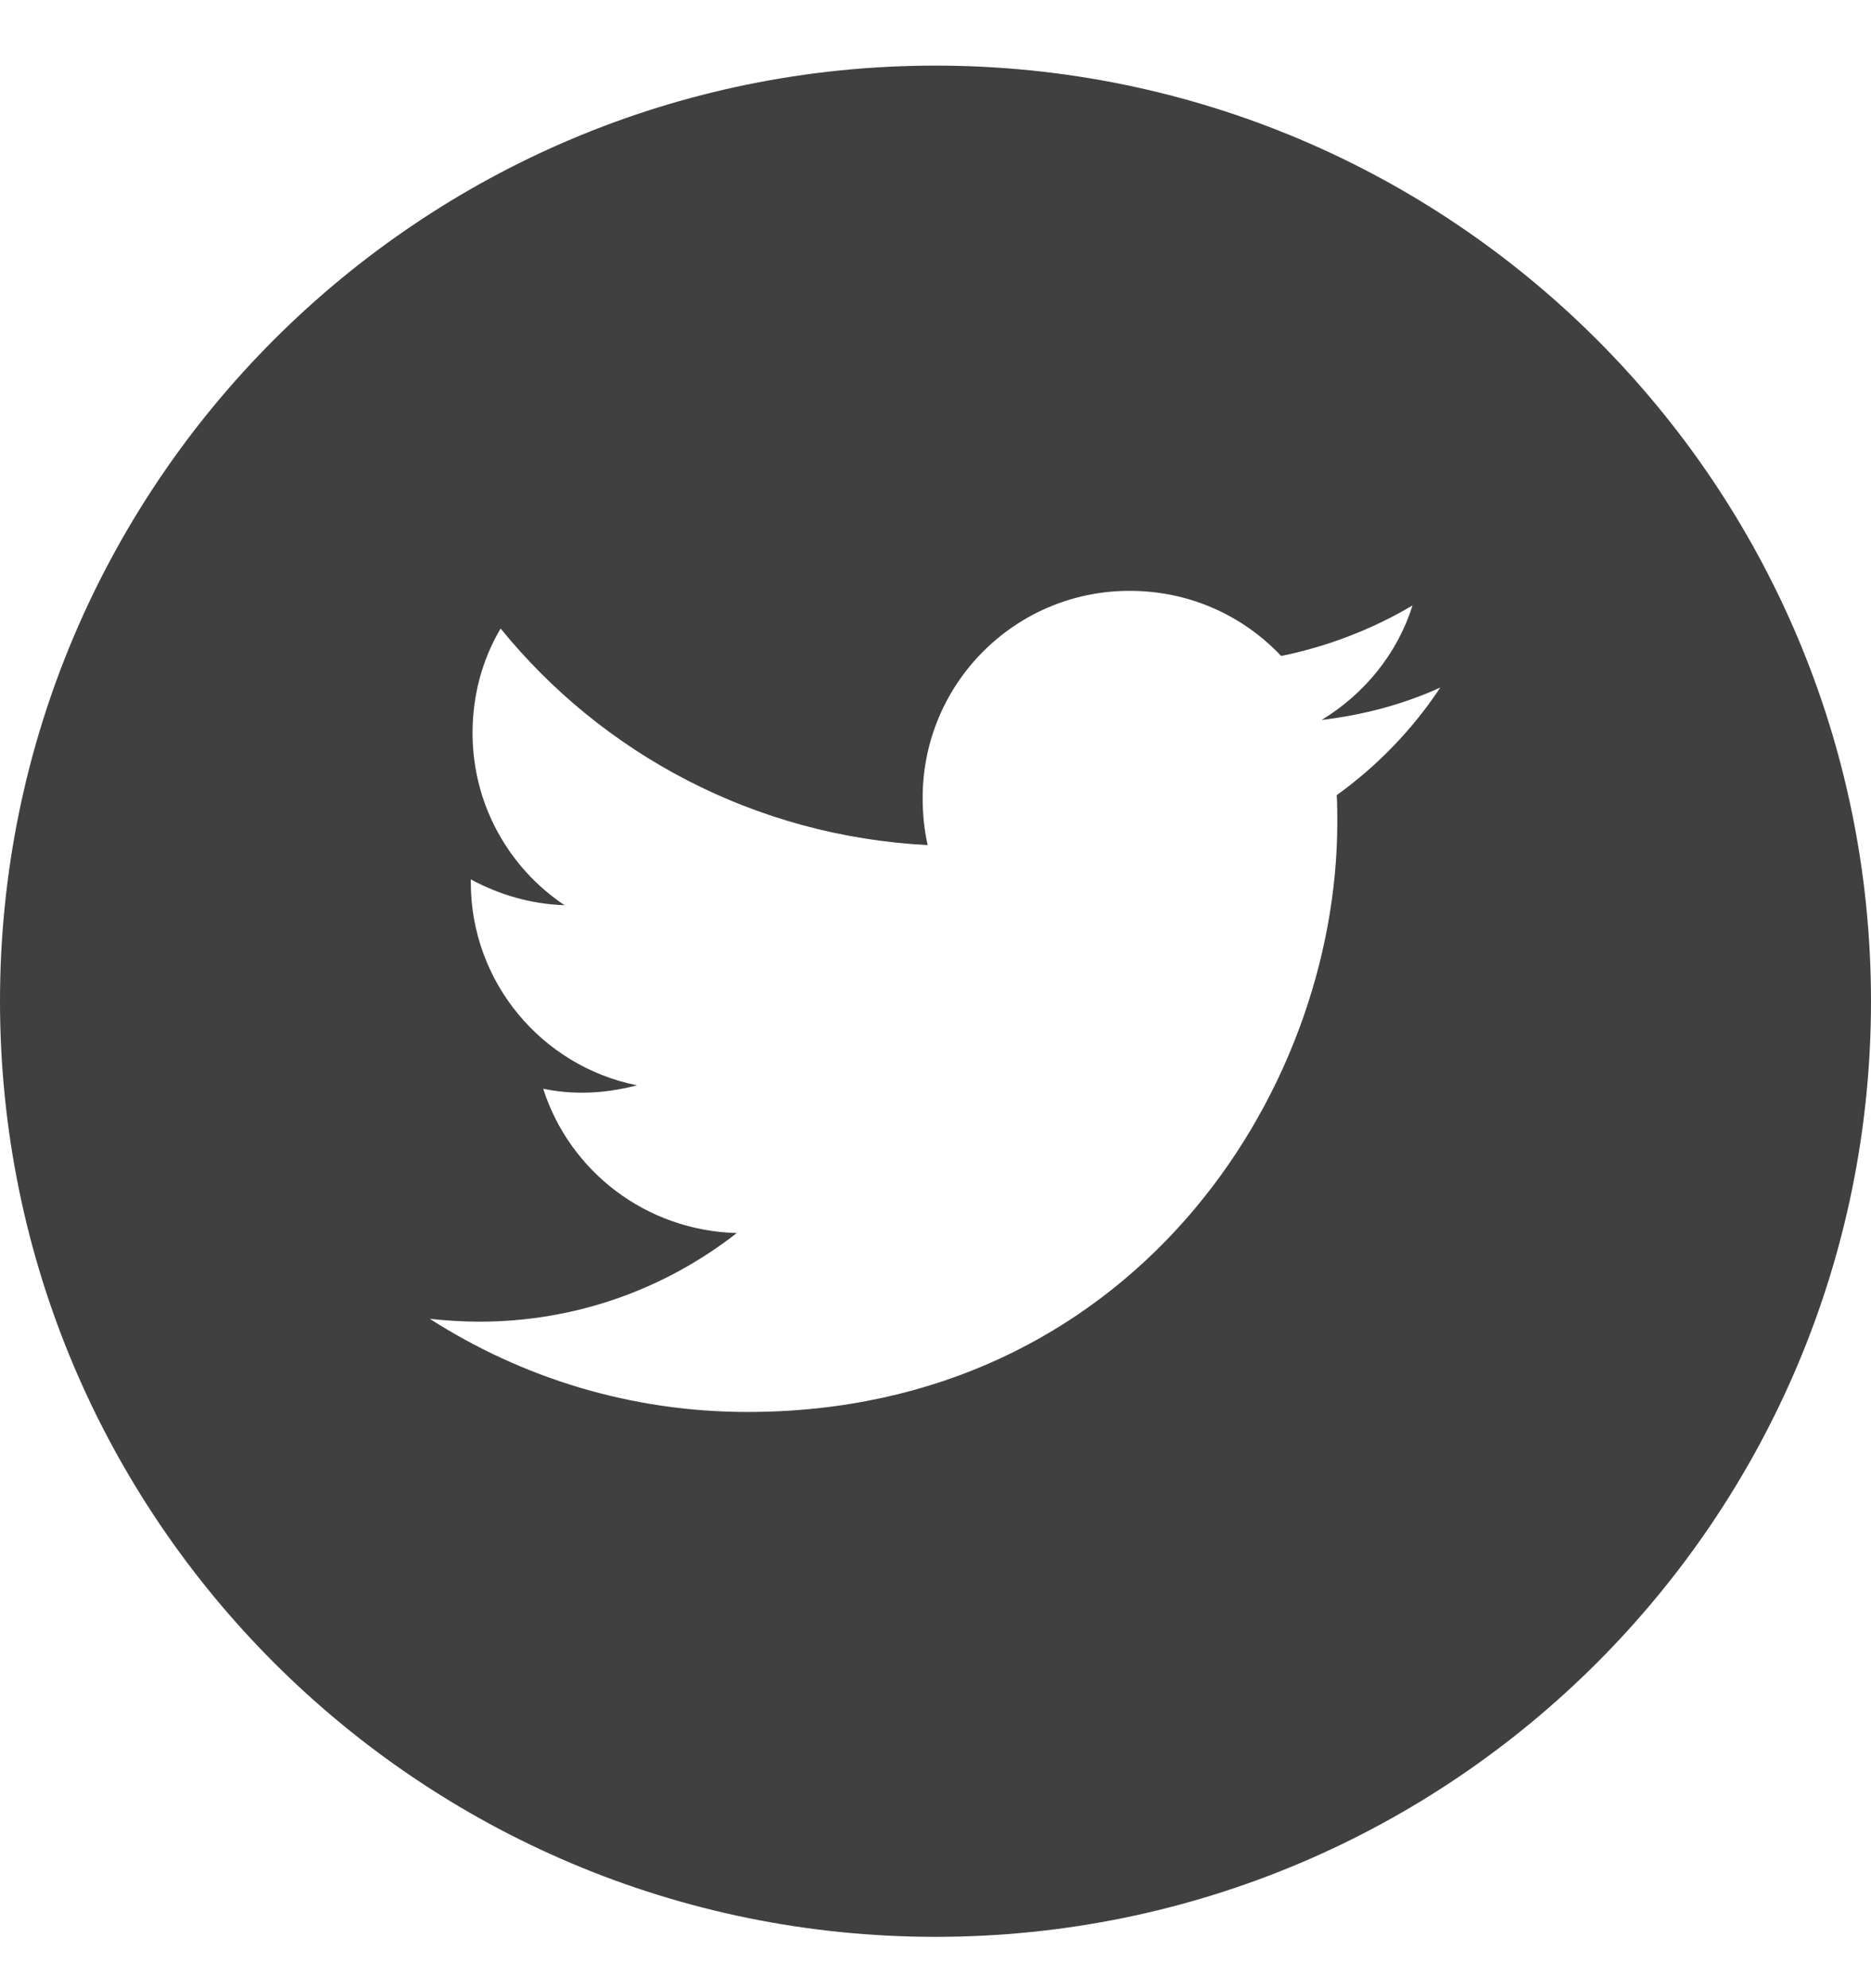 <svg width="16" height="17" viewBox="0 0 16 17" fill="none" xmlns="http://www.w3.org/2000/svg">
<path fill-rule="evenodd" clip-rule="evenodd" d="M8 0.561C12.415 0.561 16 4.141 16 8.561C16 12.976 12.42 16.561 8 16.561C3.585 16.561 0 12.98 0 8.561C0 4.145 3.58 0.561 8 0.561ZM12.319 5.878C12.002 6.022 11.662 6.113 11.302 6.156C11.666 5.935 11.95 5.59 12.079 5.177C11.739 5.379 11.354 5.528 10.956 5.609C10.63 5.264 10.174 5.052 9.66 5.052C8.681 5.052 7.89 5.844 7.89 6.823C7.89 6.962 7.904 7.097 7.933 7.226C6.46 7.15 5.154 6.449 4.281 5.374C4.122 5.643 4.041 5.95 4.041 6.267C4.041 6.881 4.353 7.423 4.828 7.74C4.535 7.73 4.266 7.649 4.026 7.519V7.543C4.026 8.402 4.636 9.117 5.447 9.28C5.298 9.319 5.14 9.343 4.981 9.343C4.866 9.343 4.756 9.333 4.645 9.309C4.871 10.015 5.524 10.523 6.301 10.543C5.692 11.018 4.933 11.301 4.098 11.301C3.954 11.301 3.815 11.291 3.676 11.277C4.463 11.781 5.394 12.073 6.392 12.073C9.651 12.073 11.436 9.372 11.436 7.03C11.436 6.953 11.436 6.876 11.431 6.799C11.777 6.55 12.079 6.238 12.314 5.883L12.319 5.878Z" fill="#404040"/>
</svg>

